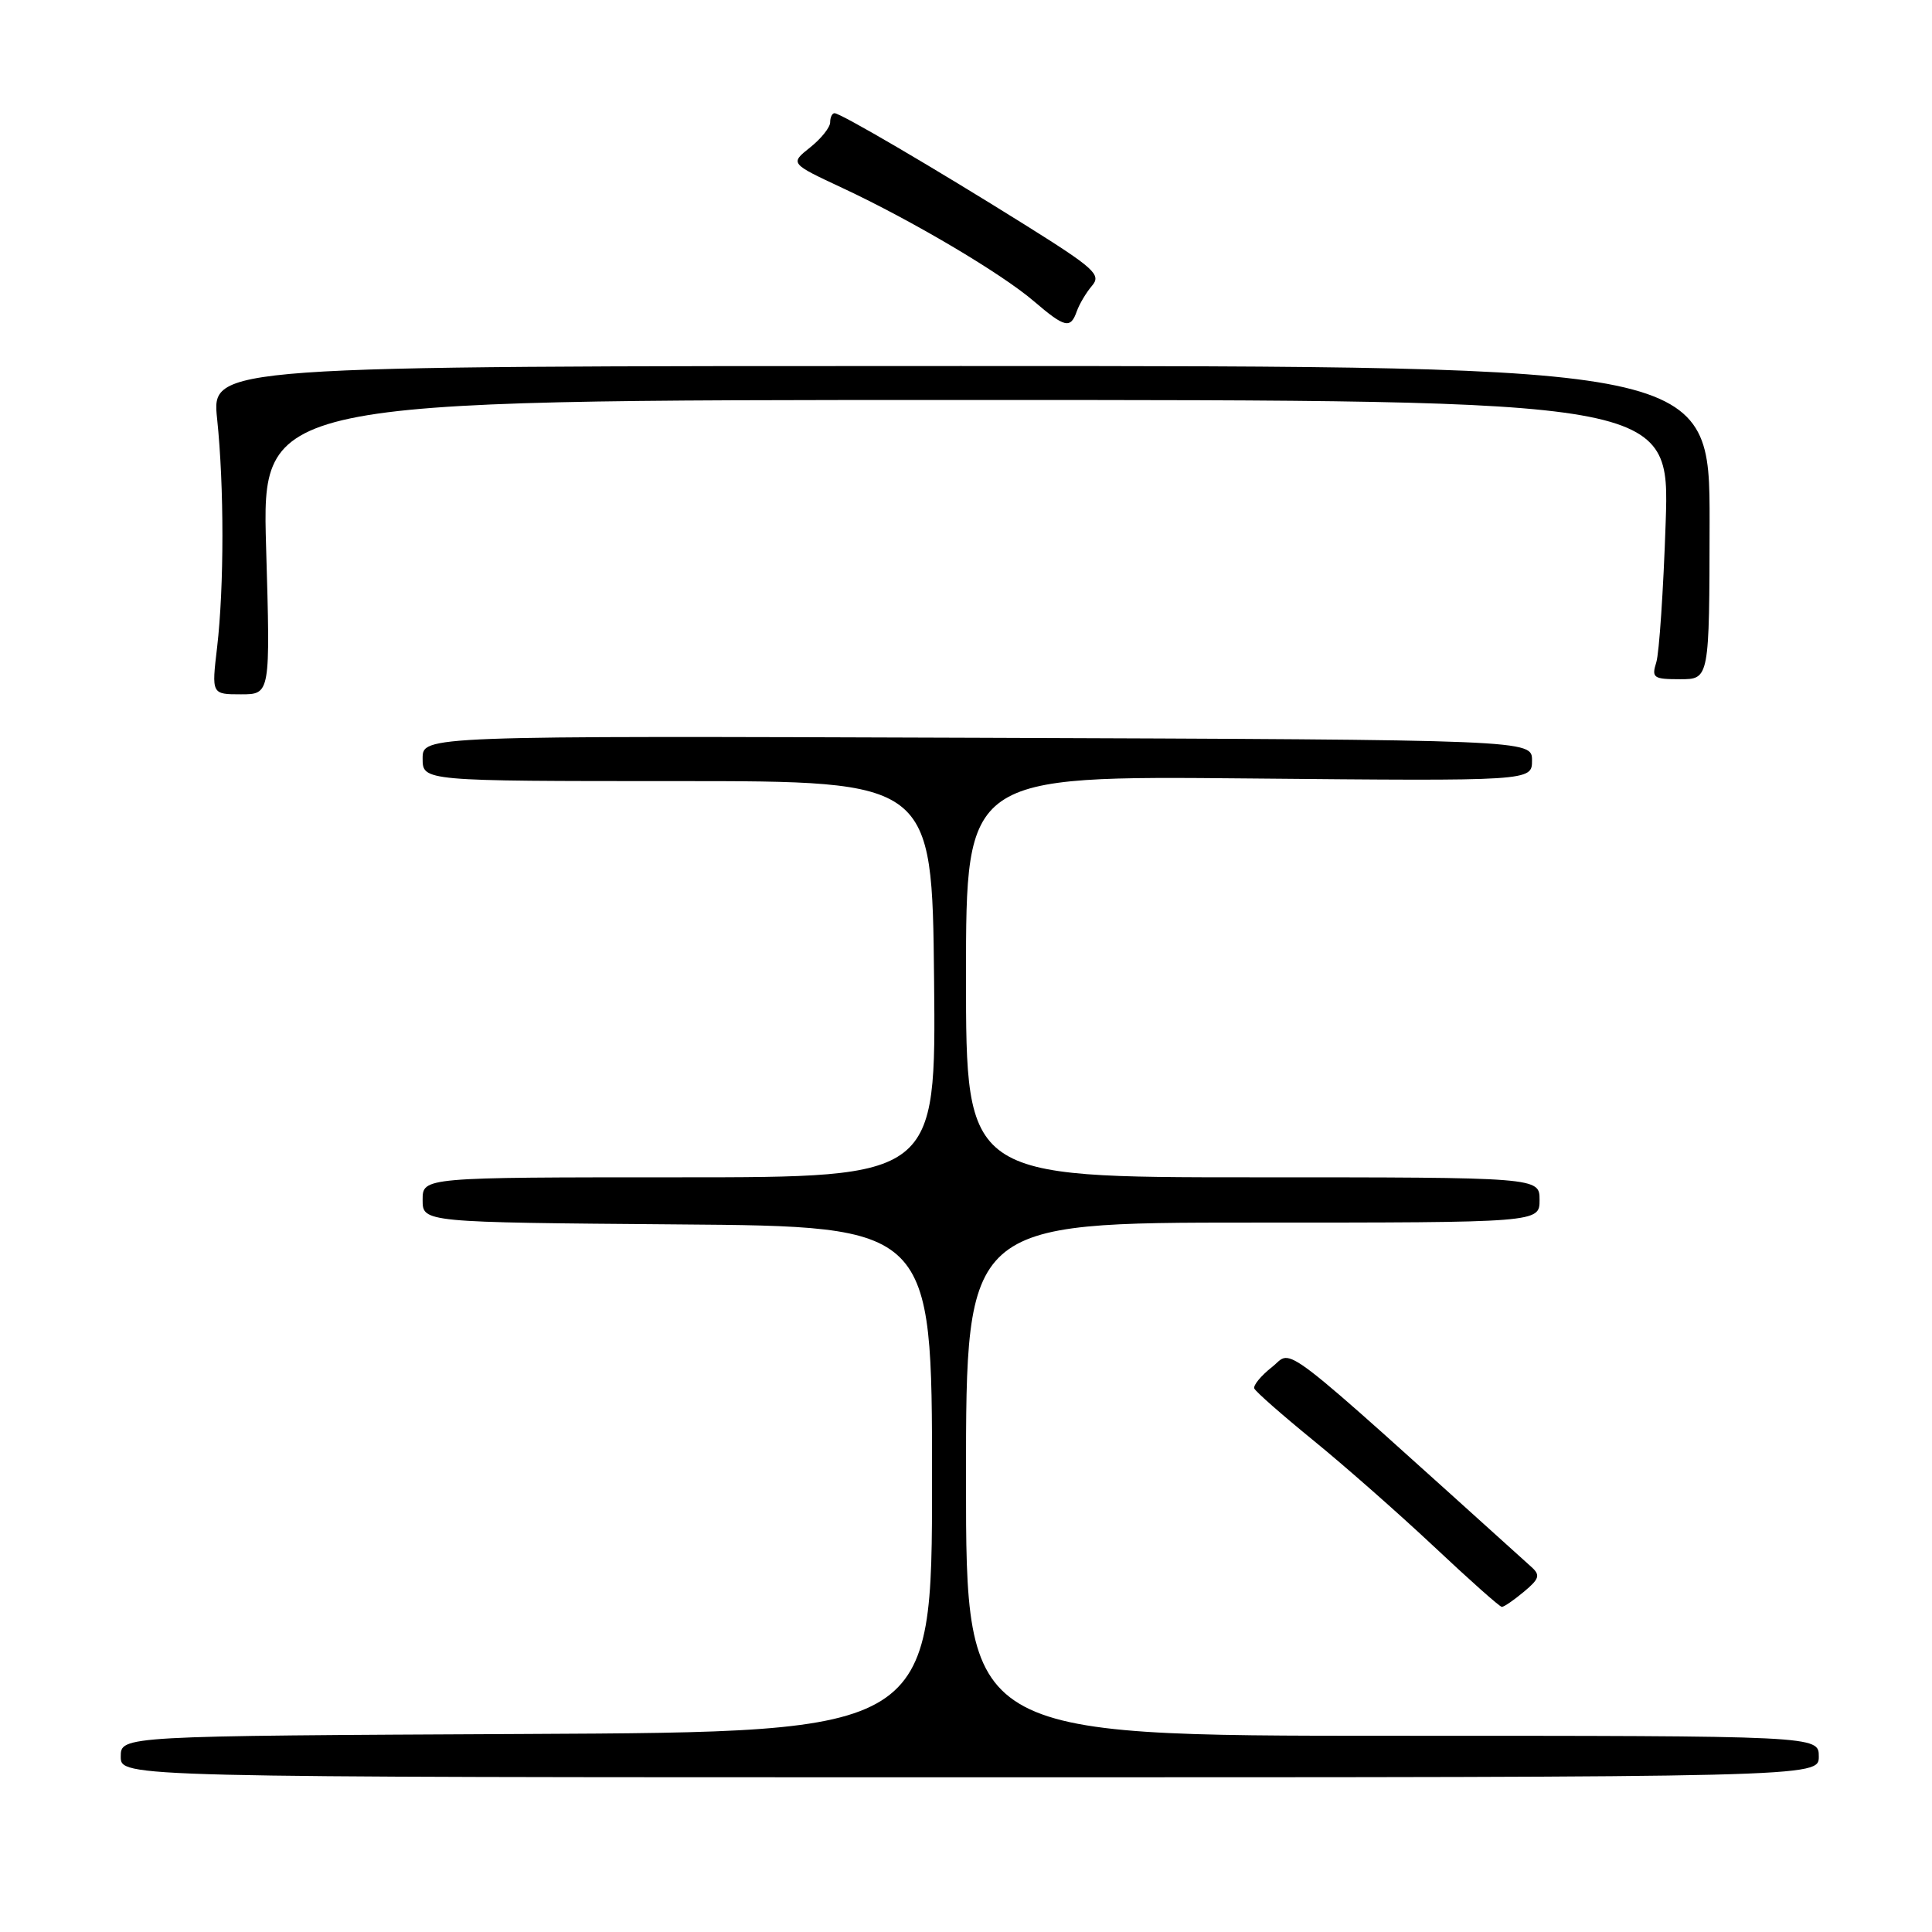 <?xml version="1.0" encoding="UTF-8" standalone="no"?>
<!DOCTYPE svg PUBLIC "-//W3C//DTD SVG 1.1//EN" "http://www.w3.org/Graphics/SVG/1.1/DTD/svg11.dtd" >
<svg xmlns="http://www.w3.org/2000/svg" xmlns:xlink="http://www.w3.org/1999/xlink" version="1.1" viewBox="0 0 256 256">
 <g >
 <path fill="currentColor"
d=" M 241.00 232.75 C 241.00 230.00 241.00 230.00 184.50 230.00 C 128.00 230.00 128.00 230.00 128.00 196.00 C 128.00 162.00 128.00 162.00 166.00 162.00 C 204.00 162.00 204.00 162.00 204.00 159.00 C 204.00 156.00 204.00 156.00 166.00 156.00 C 128.00 156.00 128.00 156.00 128.00 129.40 C 128.00 102.80 128.00 102.80 165.50 103.15 C 203.00 103.50 203.00 103.50 203.00 100.76 C 203.00 98.03 203.00 98.03 129.50 97.76 C 56.00 97.50 56.00 97.50 56.00 100.50 C 56.00 103.50 56.00 103.50 89.75 103.50 C 123.50 103.50 123.50 103.50 123.77 129.75 C 124.03 156.00 124.03 156.00 90.02 156.00 C 56.00 156.00 56.00 156.00 56.00 158.99 C 56.00 161.97 56.00 161.97 89.75 162.24 C 123.50 162.50 123.50 162.50 123.50 196.00 C 123.50 229.50 123.50 229.50 69.75 229.76 C 16.00 230.02 16.00 230.02 16.00 232.76 C 16.00 235.50 16.00 235.50 128.50 235.50 C 241.00 235.50 241.00 235.50 241.00 232.75 Z  M 201.92 210.92 C 203.98 209.20 204.13 208.72 202.92 207.63 C 168.43 176.53 171.45 178.86 168.56 181.13 C 167.10 182.28 166.04 183.56 166.20 183.98 C 166.37 184.40 169.88 187.48 174.00 190.84 C 178.12 194.19 185.32 200.53 190.00 204.92 C 194.68 209.32 198.72 212.92 199.00 212.92 C 199.28 212.93 200.59 212.03 201.92 210.92 Z  M 35.26 72.50 C 34.70 53.00 34.70 53.00 127.98 53.00 C 221.26 53.00 221.26 53.00 220.71 69.25 C 220.41 78.19 219.85 86.51 219.47 87.75 C 218.82 89.82 219.08 90.00 222.63 90.00 C 226.50 90.00 226.50 90.00 226.53 69.25 C 226.55 48.50 226.55 48.50 127.29 48.50 C 28.03 48.50 28.03 48.50 28.77 55.50 C 29.71 64.46 29.70 77.76 28.77 85.75 C 28.03 92.00 28.03 92.00 31.93 92.00 C 35.83 92.00 35.83 92.00 35.26 72.50 Z  M 142.68 41.25 C 143.02 40.29 143.93 38.76 144.70 37.86 C 145.96 36.40 145.03 35.56 135.80 29.78 C 123.71 22.22 111.39 15.00 110.58 15.00 C 110.26 15.00 110.00 15.55 110.00 16.21 C 110.00 16.88 108.80 18.38 107.34 19.54 C 104.68 21.66 104.68 21.66 111.59 24.89 C 120.82 29.20 132.69 36.22 137.00 39.92 C 141.10 43.43 141.85 43.61 142.68 41.25 Z "/>
</g>
</svg>